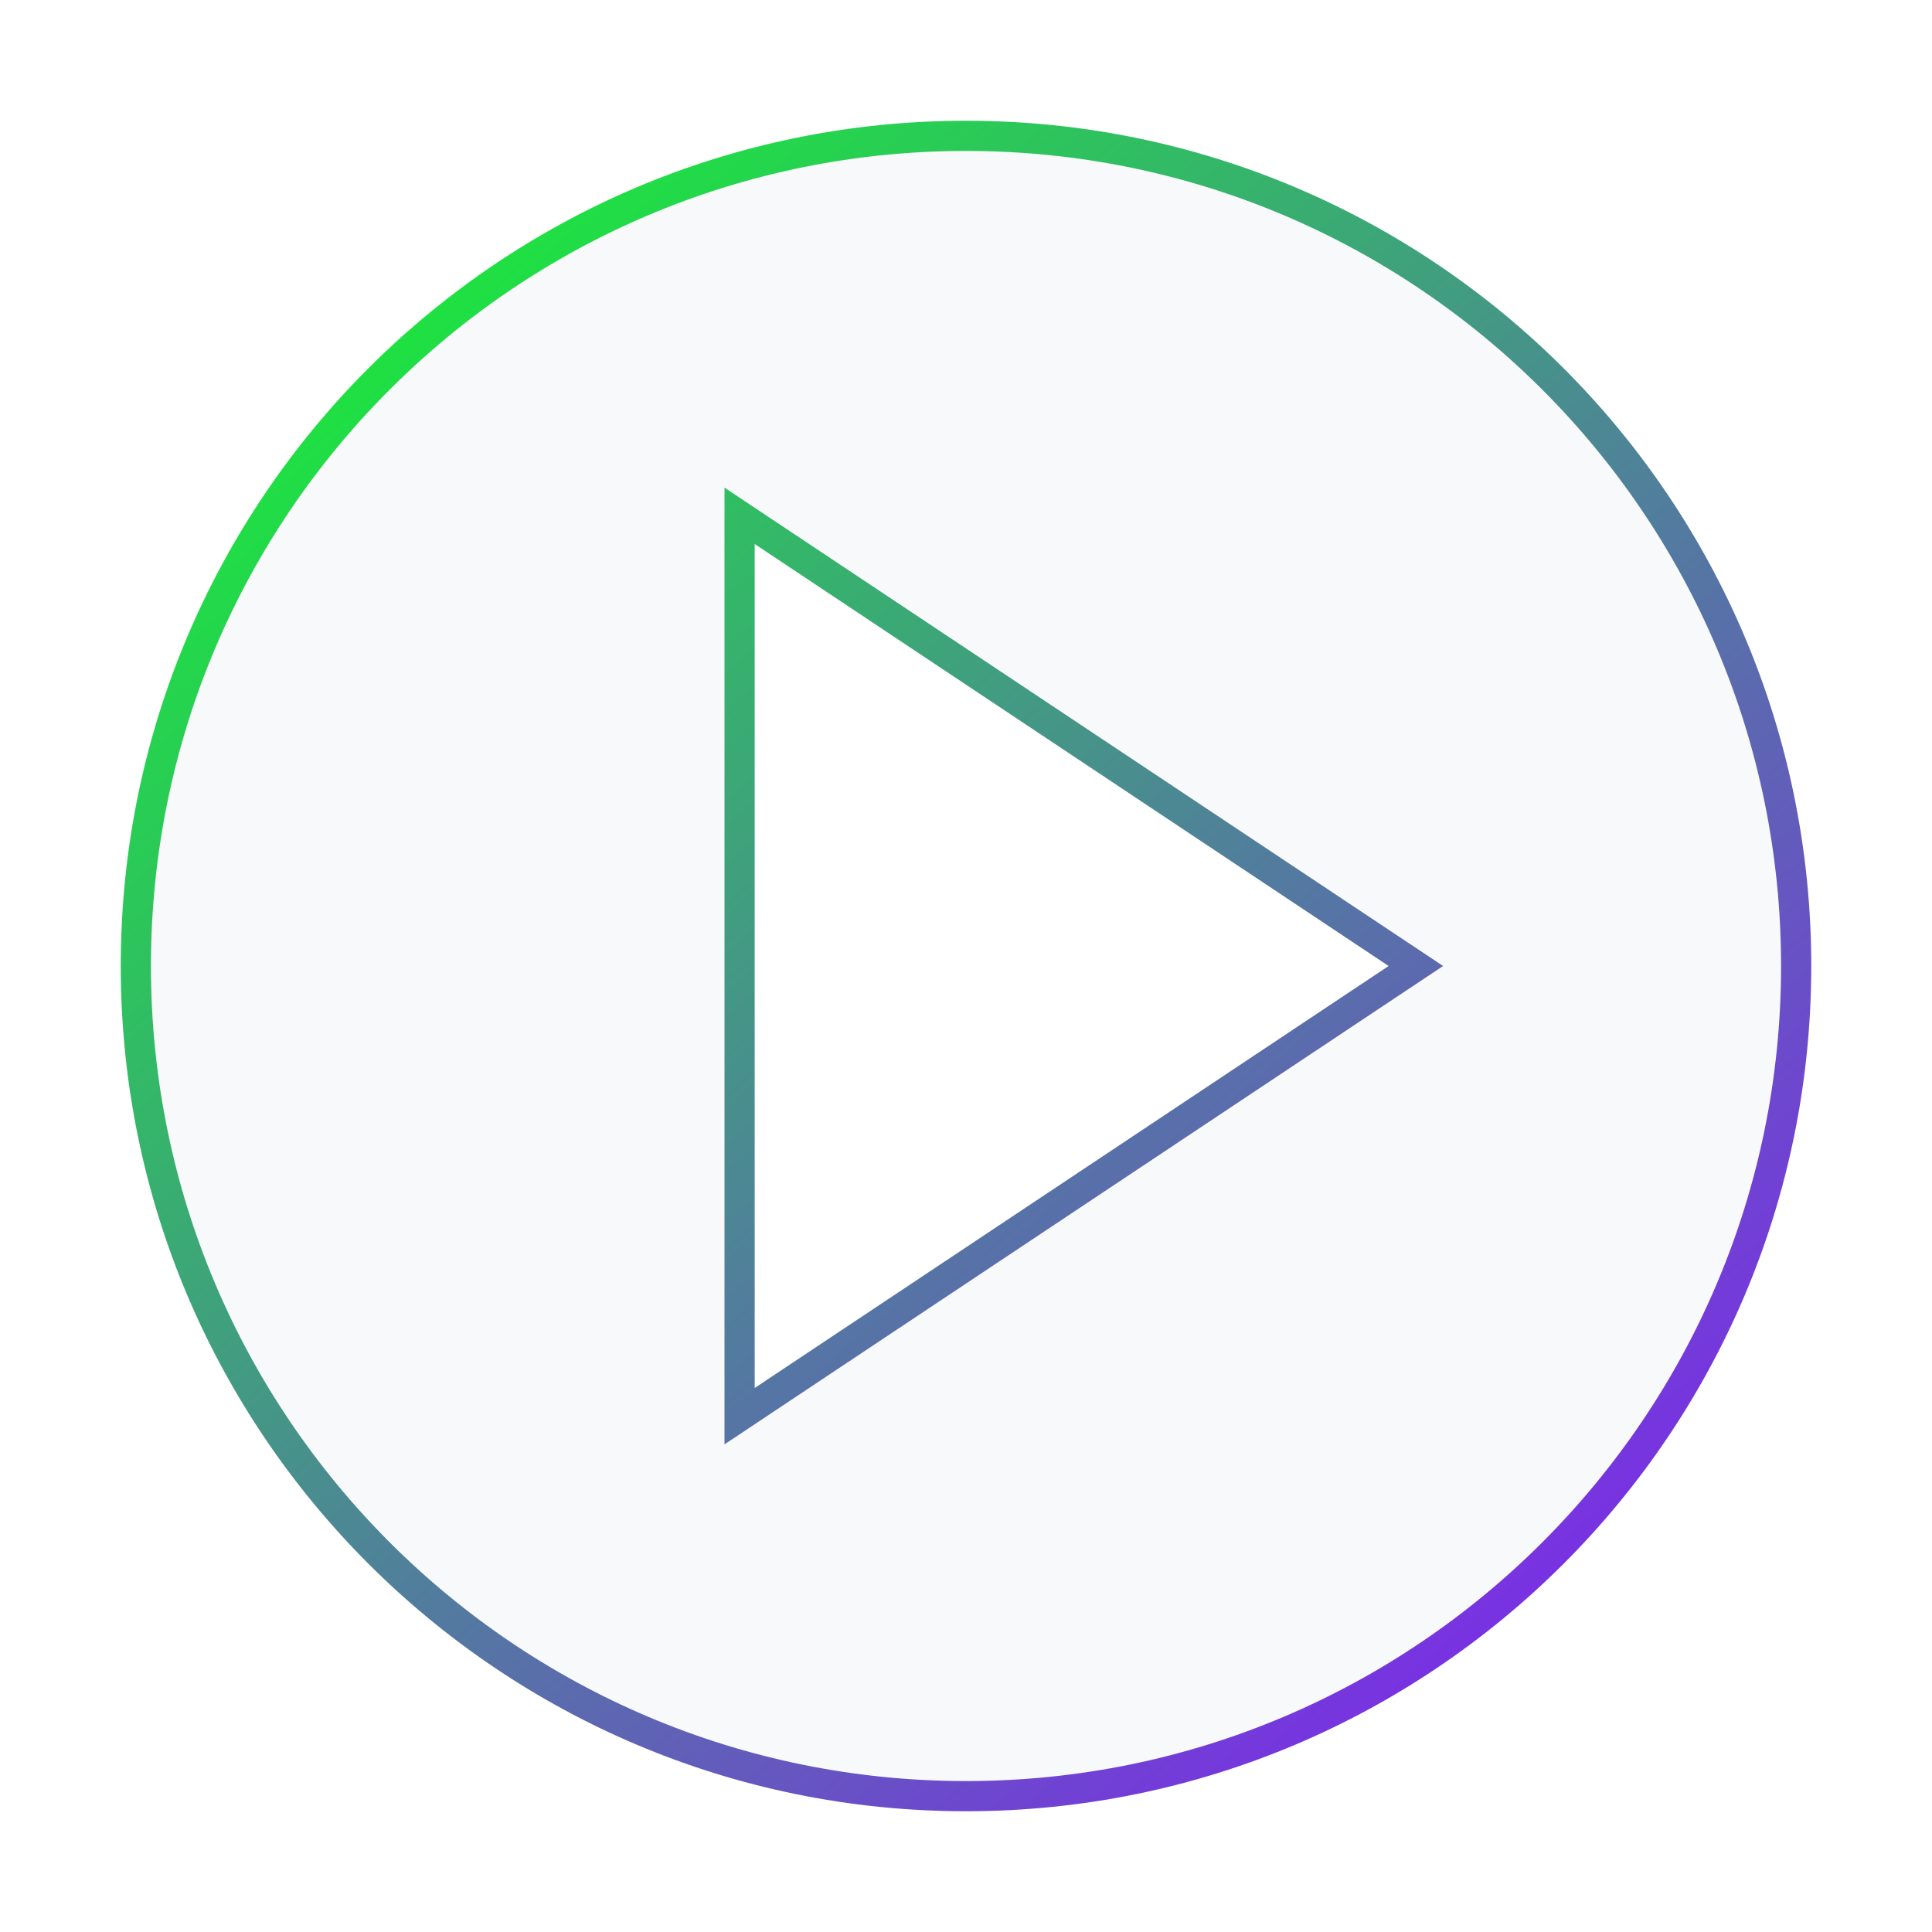 <svg xmlns="http://www.w3.org/2000/svg" width="128" height="128" viewBox="0 0 128 128" fill="none">
  <g filter="url(#filter0_d_115_360)">
    <path d="M50.554 31.21L49 30.175V32.042V87.958V89.825L50.554 88.79L92.554 60.832L93.805 60L92.554 59.168L50.554 31.21ZM64 115C33.626 115 9 90.374 9 60C9 29.626 33.626 5 64 5C94.374 5 119 29.626 119 60C119 90.374 94.374 115 64 115Z" fill="#F8F9FA" stroke="url(#paint0_linear_115_360)" stroke-width="2"/>
  </g>
  <defs>
    <filter id="filter0_d_115_360" x="0" y="0" width="128" height="128" filterUnits="userSpaceOnUse" color-interpolation-filters="sRGB">
      <feFlood flood-opacity="0" result="BackgroundImageFix"/>
      <feColorMatrix in="SourceAlpha" type="matrix" values="0 0 0 0 0 0 0 0 0 0 0 0 0 0 0 0 0 0 127 0" result="hardAlpha"/>
      <feOffset dy="4"/>
      <feGaussianBlur stdDeviation="4"/>
      <feComposite in2="hardAlpha" operator="out"/>
      <feColorMatrix type="matrix" values="0 0 0 0 0 0 0 0 0 0 0 0 0 0 0 0 0 0 0.4 0"/>
      <feBlend mode="normal" in2="BackgroundImageFix" result="effect1_dropShadow_115_360"/>
      <feBlend mode="normal" in="SourceGraphic" in2="effect1_dropShadow_115_360" result="shape"/>
    </filter>
    <linearGradient id="paint0_linear_115_360" x1="22" y1="20.5" x2="98" y2="107.5" gradientUnits="userSpaceOnUse">
      <stop stop-color="#1DE340"/>
      <stop offset="1" stop-color="#7A2EE5"/>
    </linearGradient>
  </defs>
</svg>